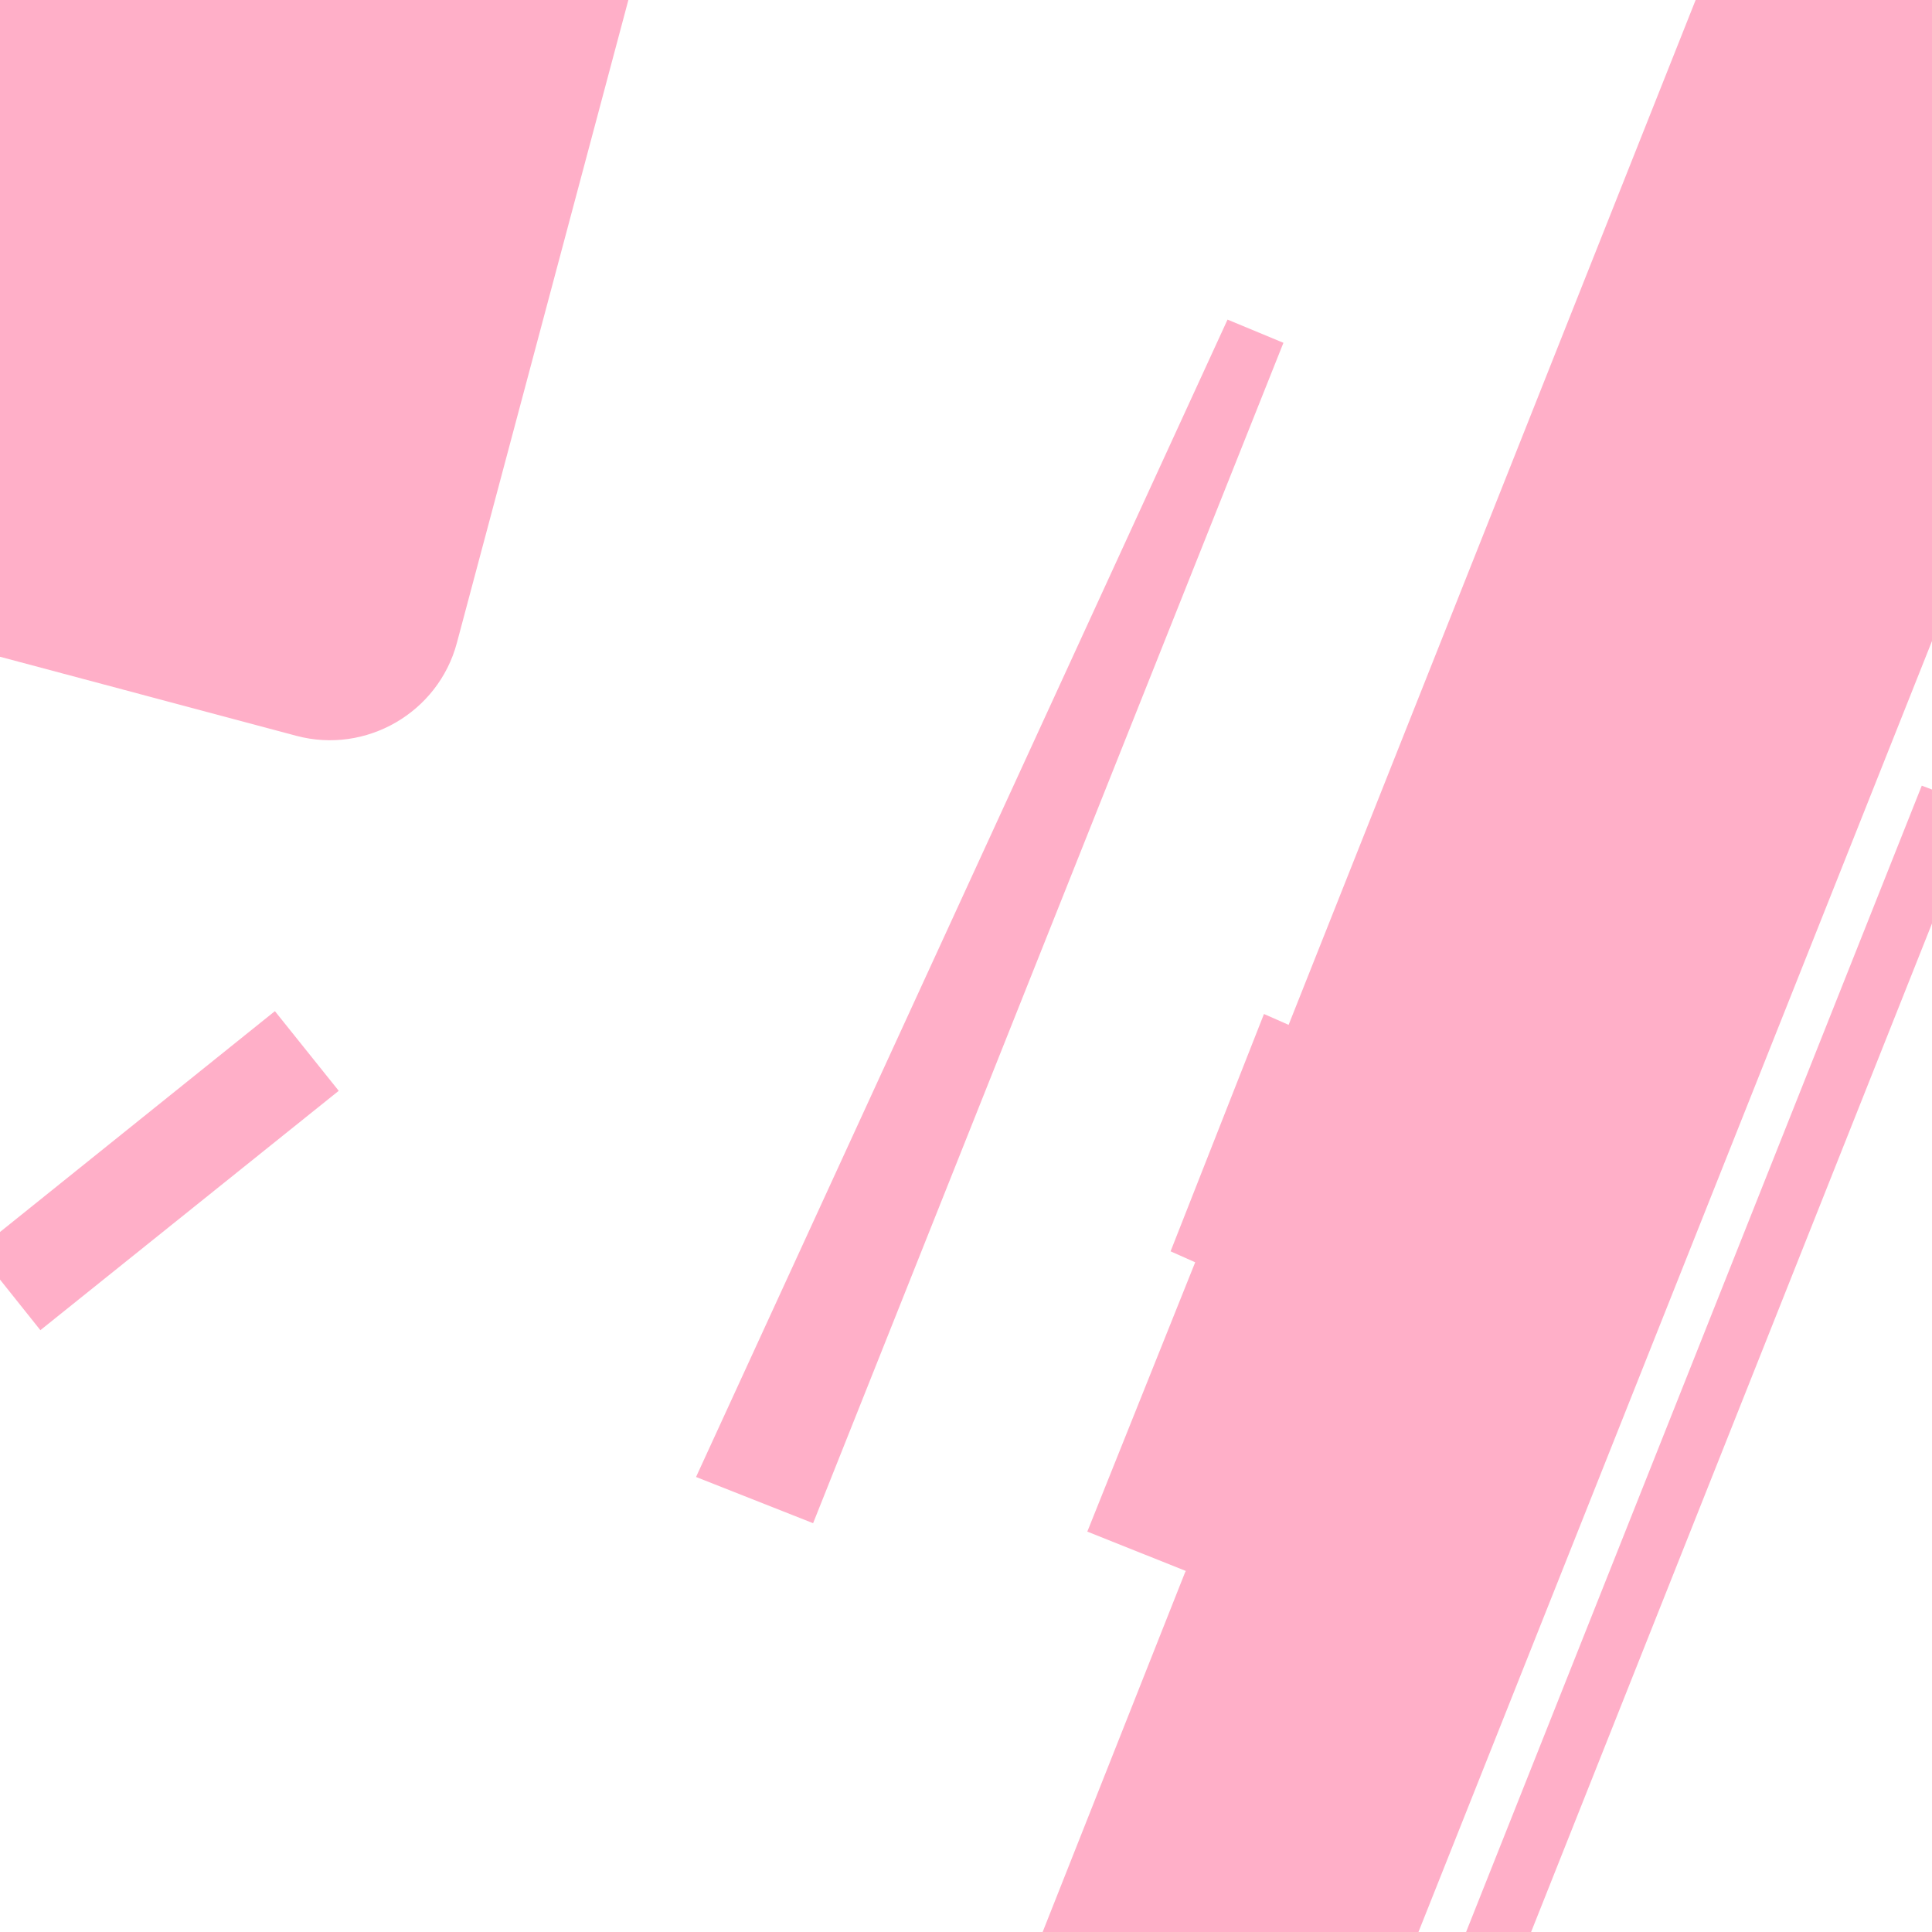 <?xml version="1.0" encoding="utf-8"?>
<!-- Generator: Adobe Illustrator 16.0.0, SVG Export Plug-In . SVG Version: 6.00 Build 0)  -->
<!DOCTYPE svg PUBLIC "-//W3C//DTD SVG 1.1//EN" "http://www.w3.org/Graphics/SVG/1.1/DTD/svg11.dtd">
<svg version="1.1" id="Layer_1" xmlns="http://www.w3.org/2000/svg" xmlns:xlink="http://www.w3.org/1999/xlink" x="0px" y="0px"
	 width="1440px" height="1440px" viewBox="0 0 1440 1440" enable-background="new 0 0 1440 1440" xml:space="preserve">
<g>
	<defs>
		<rect id="SVGID_7_" x="-1540" y="-3080" width="1440" height="1440"/>
	</defs>
	<clipPath id="SVGID_2_">
		<use xlink:href="#SVGID_7_"  overflow="visible"/>
	</clipPath>
	<g clip-path="url(#SVGID_2_)">
	</g>
</g>
<g>
	<defs>
		<rect id="SVGID_13_" x="1536" y="1540" width="1444" height="1440"/>
	</defs>
	<clipPath id="SVGID_4_">
		<use xlink:href="#SVGID_13_"  overflow="visible"/>
	</clipPath>
	<g clip-path="url(#SVGID_4_)">
		<polygon fill="#FFEB64" points="1387.097,1187.738 1636.409,1230.51 1652.881,1009.139 1462.009,976.394 		"/>
		<polygon fill="#FFEB64" points="1350.51,1410.031 1596.365,1452.137 1601.576,1280.365 1357.288,1238.457 		"/>
	</g>
</g>
<g>
	<defs>
		<rect id="SVGID_15_" x="-4" y="1540" width="1440" height="1440"/>
	</defs>
	<clipPath id="SVGID_6_">
		<use xlink:href="#SVGID_15_"  overflow="visible"/>
	</clipPath>
	<g clip-path="url(#SVGID_6_)">
		<polygon fill="#FFAFC8" points="1673.422,645.695 1673.41,645.723 1673.426,645.689 1796.748,421.396 1587.205,306.999 
			1102.844,1198.711 1102.777,1198.834 1085.862,1188.834 997.6,1352.562 1014.473,1362.639 912.924,1548.273 980.838,1585.369 
			980.219,1586.197 825.666,1871.379 1049.317,1993.111 1757.057,691.901 		"/>
		<polygon fill="#FFAFC8" points="1119.895,682.815 634.344,1474.693 715.084,1518.349 1158.346,704.482 		"/>
		<polygon fill="#FFAFC8" points="1621.168,1101.039 1582.076,1080.704 836.096,2453.036 875.188,2473.388 		"/>
	</g>
</g>
<g>
	<defs>
		<rect id="SVGID_17_" x="-1544" y="1540" width="1440" height="1440"/>
	</defs>
	<clipPath id="SVGID_8_">
		<use xlink:href="#SVGID_17_"  overflow="visible"/>
	</clipPath>
</g>
<g>
	<defs>
		<rect id="SVGID_27_" x="-1540" y="-1540" width="1440" height="1440"/>
	</defs>
	<clipPath id="SVGID_10_">
		<use xlink:href="#SVGID_27_"  overflow="visible"/>
	</clipPath>
	<polygon clip-path="url(#SVGID_10_)" fill="#FFAF3C" points="-847.681,250.951 -746.811,100.432 -824.454,48.405 
		-314.642,-712.361 -239.617,-662.089 -38.173,-962.697 270.157,-756.074 68.707,-455.468 156.064,-396.926 -454.61,514.359 	"/>
</g>
<g>
	<defs>
		<rect id="SVGID_29_" y="-1540" width="1440" height="1440"/>
	</defs>
	<clipPath id="SVGID_12_">
		<use xlink:href="#SVGID_29_"  overflow="visible"/>
	</clipPath>
	<g clip-path="url(#SVGID_12_)">
		<polygon fill="#FFAFC8" points="-10.045,355.686 253.542,-54.946 129.832,-254.161 -211.227,31.763 		"/>
	</g>
	<g clip-path="url(#SVGID_12_)">
		<polygon fill="#FFAFC8" points="854.096,-174.417 1192.25,176.596 1600.053,137.893 1475.762,-405.783 1085.586,-572.28 		"/>
	</g>
</g>
<g>
	<defs>
		<rect id="SVGID_31_" x="1540" y="-1540" width="1440" height="1440"/>
	</defs>
	<clipPath id="SVGID_14_">
		<use xlink:href="#SVGID_31_"  overflow="visible"/>
	</clipPath>
</g>
<g>
	<defs>
		<rect id="SVGID_37_" width="1440" height="1440"/>
	</defs>
	<clipPath id="SVGID_16_">
		<use xlink:href="#SVGID_37_"  overflow="visible"/>
	</clipPath>
	<g clip-path="url(#SVGID_16_)">
		<polygon fill="#FFAFC8" points="1472.049,133.08 1472.029,133.111 1472.041,133.08 1569.842,-109.525 1343.279,-200.066 
			960.514,763.736 960.467,763.864 942.084,755.778 872.482,932.665 890.826,940.833 810.418,1141.568 883.854,1170.912 
			883.324,1171.842 761.271,1480.033 1003.025,1576.287 1562.525,169.774 		"/>
		<polygon fill="#FFAFC8" points="914.936,238.213 518.795,1100.852 606.039,1135.301 956.592,255.509 		"/>
		<polygon fill="#FFAFC8" points="1474.516,601.465 1432.373,585.589 842.746,2068.922 884.885,2084.807 		"/>
	</g>
	<g clip-path="url(#SVGID_16_)">
		<path fill="#FFAFC8" d="M-119.186,356.596L55.798-299.403c13.848-51.926,67.667-83.073,119.592-69.221l270.885,72.253
			c51.924,13.849,83.077,67.669,69.231,119.591L340.517,479.224c-13.852,51.921-67.668,83.072-119.591,69.223L-49.96,476.188
			C-101.886,462.338-133.037,408.525-119.186,356.596z"/>
		<polygon fill="#FFAFC8" points="252.469,813.034 30.096,991.435 -17.251,932.111 204.893,753.653 		"/>
	</g>
</g>
<g>
	<defs>
		<rect id="SVGID_39_" x="1540" width="1440" height="1440"/>
	</defs>
	<clipPath id="SVGID_18_">
		<use xlink:href="#SVGID_39_"  overflow="visible"/>
	</clipPath>
	<path clip-path="url(#SVGID_18_)" fill="#FFEB64" d="M2009.459,960.719l-85.404,167.067l-190.902-98.968l83.73-163.551
		l-131.178-66.984l-98.801-193.134l-332.125,162.992l116.664,239.465l239.049,267.096l58.191-113.453l186.295,95.869
		l-92.939,185.042l52.75,59.445l57.354-115.964l117.641,61.125l-61.654,119.844l686.482,397.81l279.863-544.03L2009.459,960.719z
		 M2270.695,1159.576l131.451,67.819l-56.822,110.829l-131.564-66.871L2270.695,1159.576z M1924.893,1288.519l64.891-123.501
		l113.451,57.773l-64.473,125.591L1924.893,1288.519z M2342.293,1741.896l-286.504-166.605l87.078-168.575l294.17,149.596
		L2342.293,1741.896z"/>
</g>
</svg>
